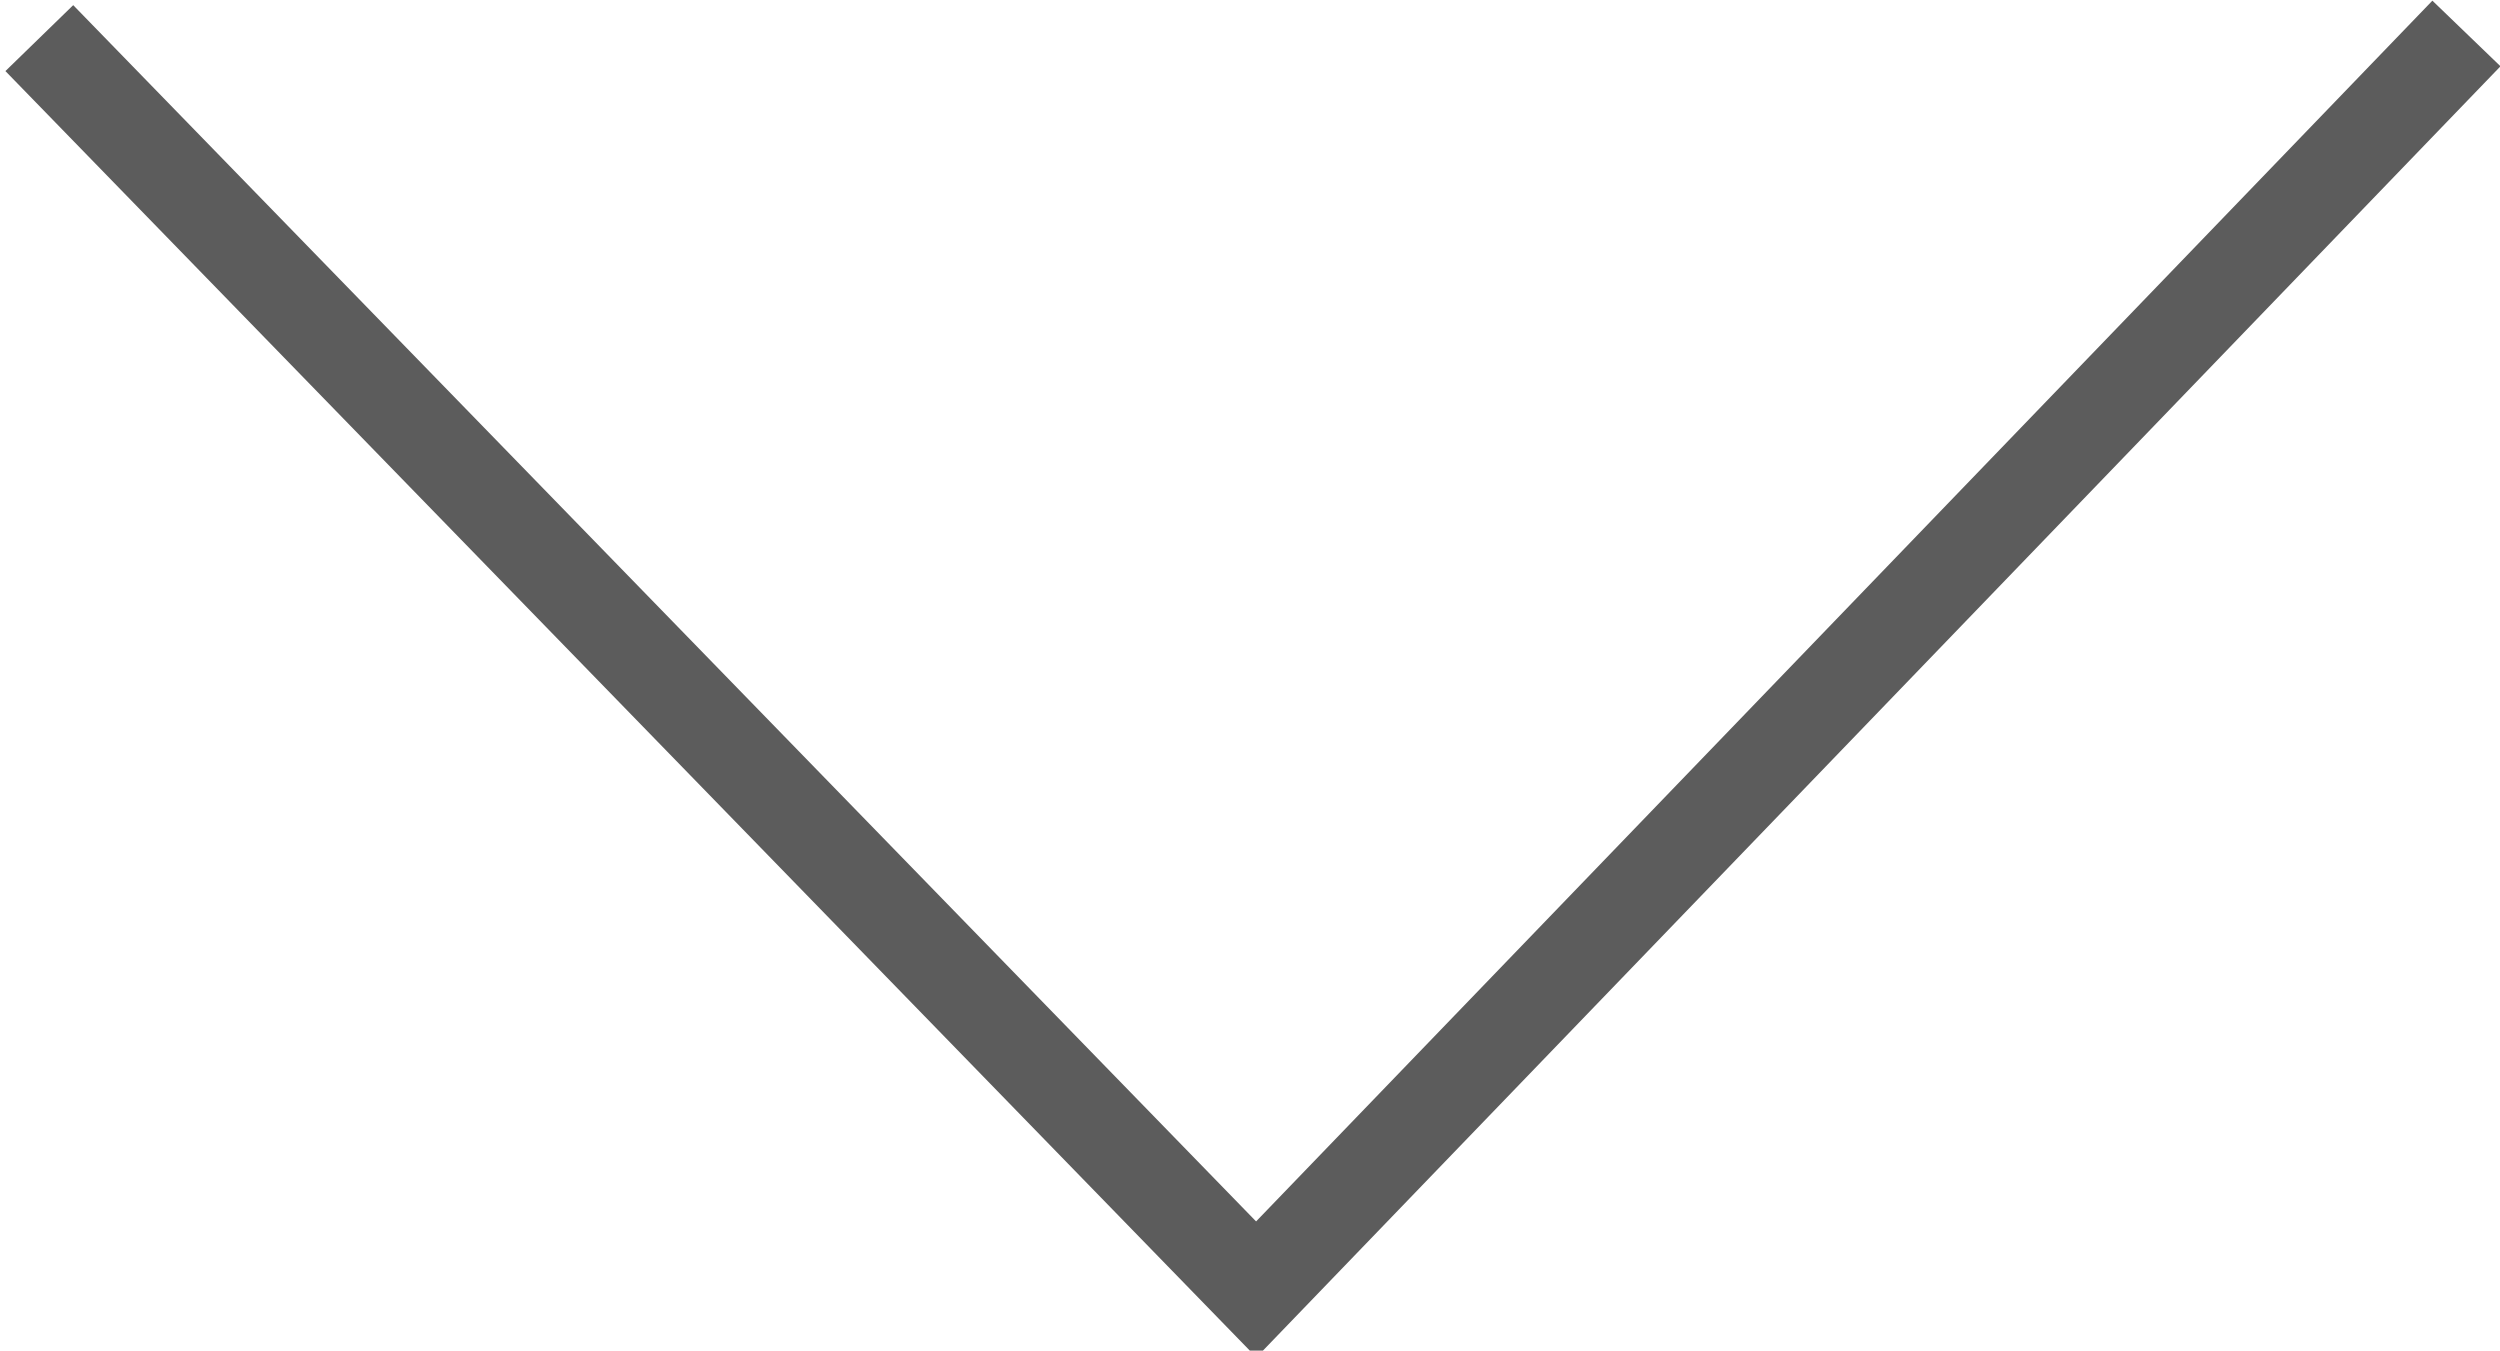 <?xml version="1.0" encoding="UTF-8" standalone="no"?>
<svg
   xmlns:dc="http://purl.org/dc/elements/1.1/"
   xmlns:cc="http://creativecommons.org/ns#"
   xmlns:rdf="http://www.w3.org/1999/02/22-rdf-syntax-ns#"
   xmlns:svg="http://www.w3.org/2000/svg"
   xmlns="http://www.w3.org/2000/svg"
   xmlns:sodipodi="http://sodipodi.sourceforge.net/DTD/sodipodi-0.dtd"
   xmlns:inkscape="http://www.inkscape.org/namespaces/inkscape"
   version="1.1"
   id="svg8497"
   viewBox="0 0 22.627 12.225"
   height="3.45mm"
   width="6.386mm"
   inkscape:version="0.91 r13725"
   sodipodi:docname="caret.svg">
  <sodipodi:namedview
     pagecolor="#ffffff"
     bordercolor="#666666"
     borderopacity="1"
     objecttolerance="10"
     gridtolerance="10"
     guidetolerance="10"
     inkscape:pageopacity="0"
     inkscape:pageshadow="2"
     inkscape:window-width="1366"
     inkscape:window-height="719"
     id="namedview7"
     showgrid="false"
     showguides="true"
     inkscape:guide-bbox="true"
     inkscape:zoom="19.305047"
     inkscape:cx="4.1389859"
     inkscape:cy="6.1123911"
     inkscape:window-x="0"
     inkscape:window-y="0"
     inkscape:window-maximized="1"
     inkscape:current-layer="svg8497">
    <sodipodi:guide
       position="11.396,8.754"
       orientation="1,0"
       id="guide4135" />
  </sodipodi:namedview>
  <defs
     id="defs8499" />
  <g
     transform="translate(82.028,-526.25)"
     id="layer1">
    <path
       style="fill:none;stroke:#5c5c5c;stroke-width:0.856px;stroke-linecap:butt;stroke-linejoin:miter;stroke-opacity:1"
       d="m -81.673,526.595 11.015,11.326 10.954,-11.368"
       id="path7232"
       inkscape:connector-curvature="0"
       sodipodi:nodetypes="ccc" />
  </g>
</svg>
